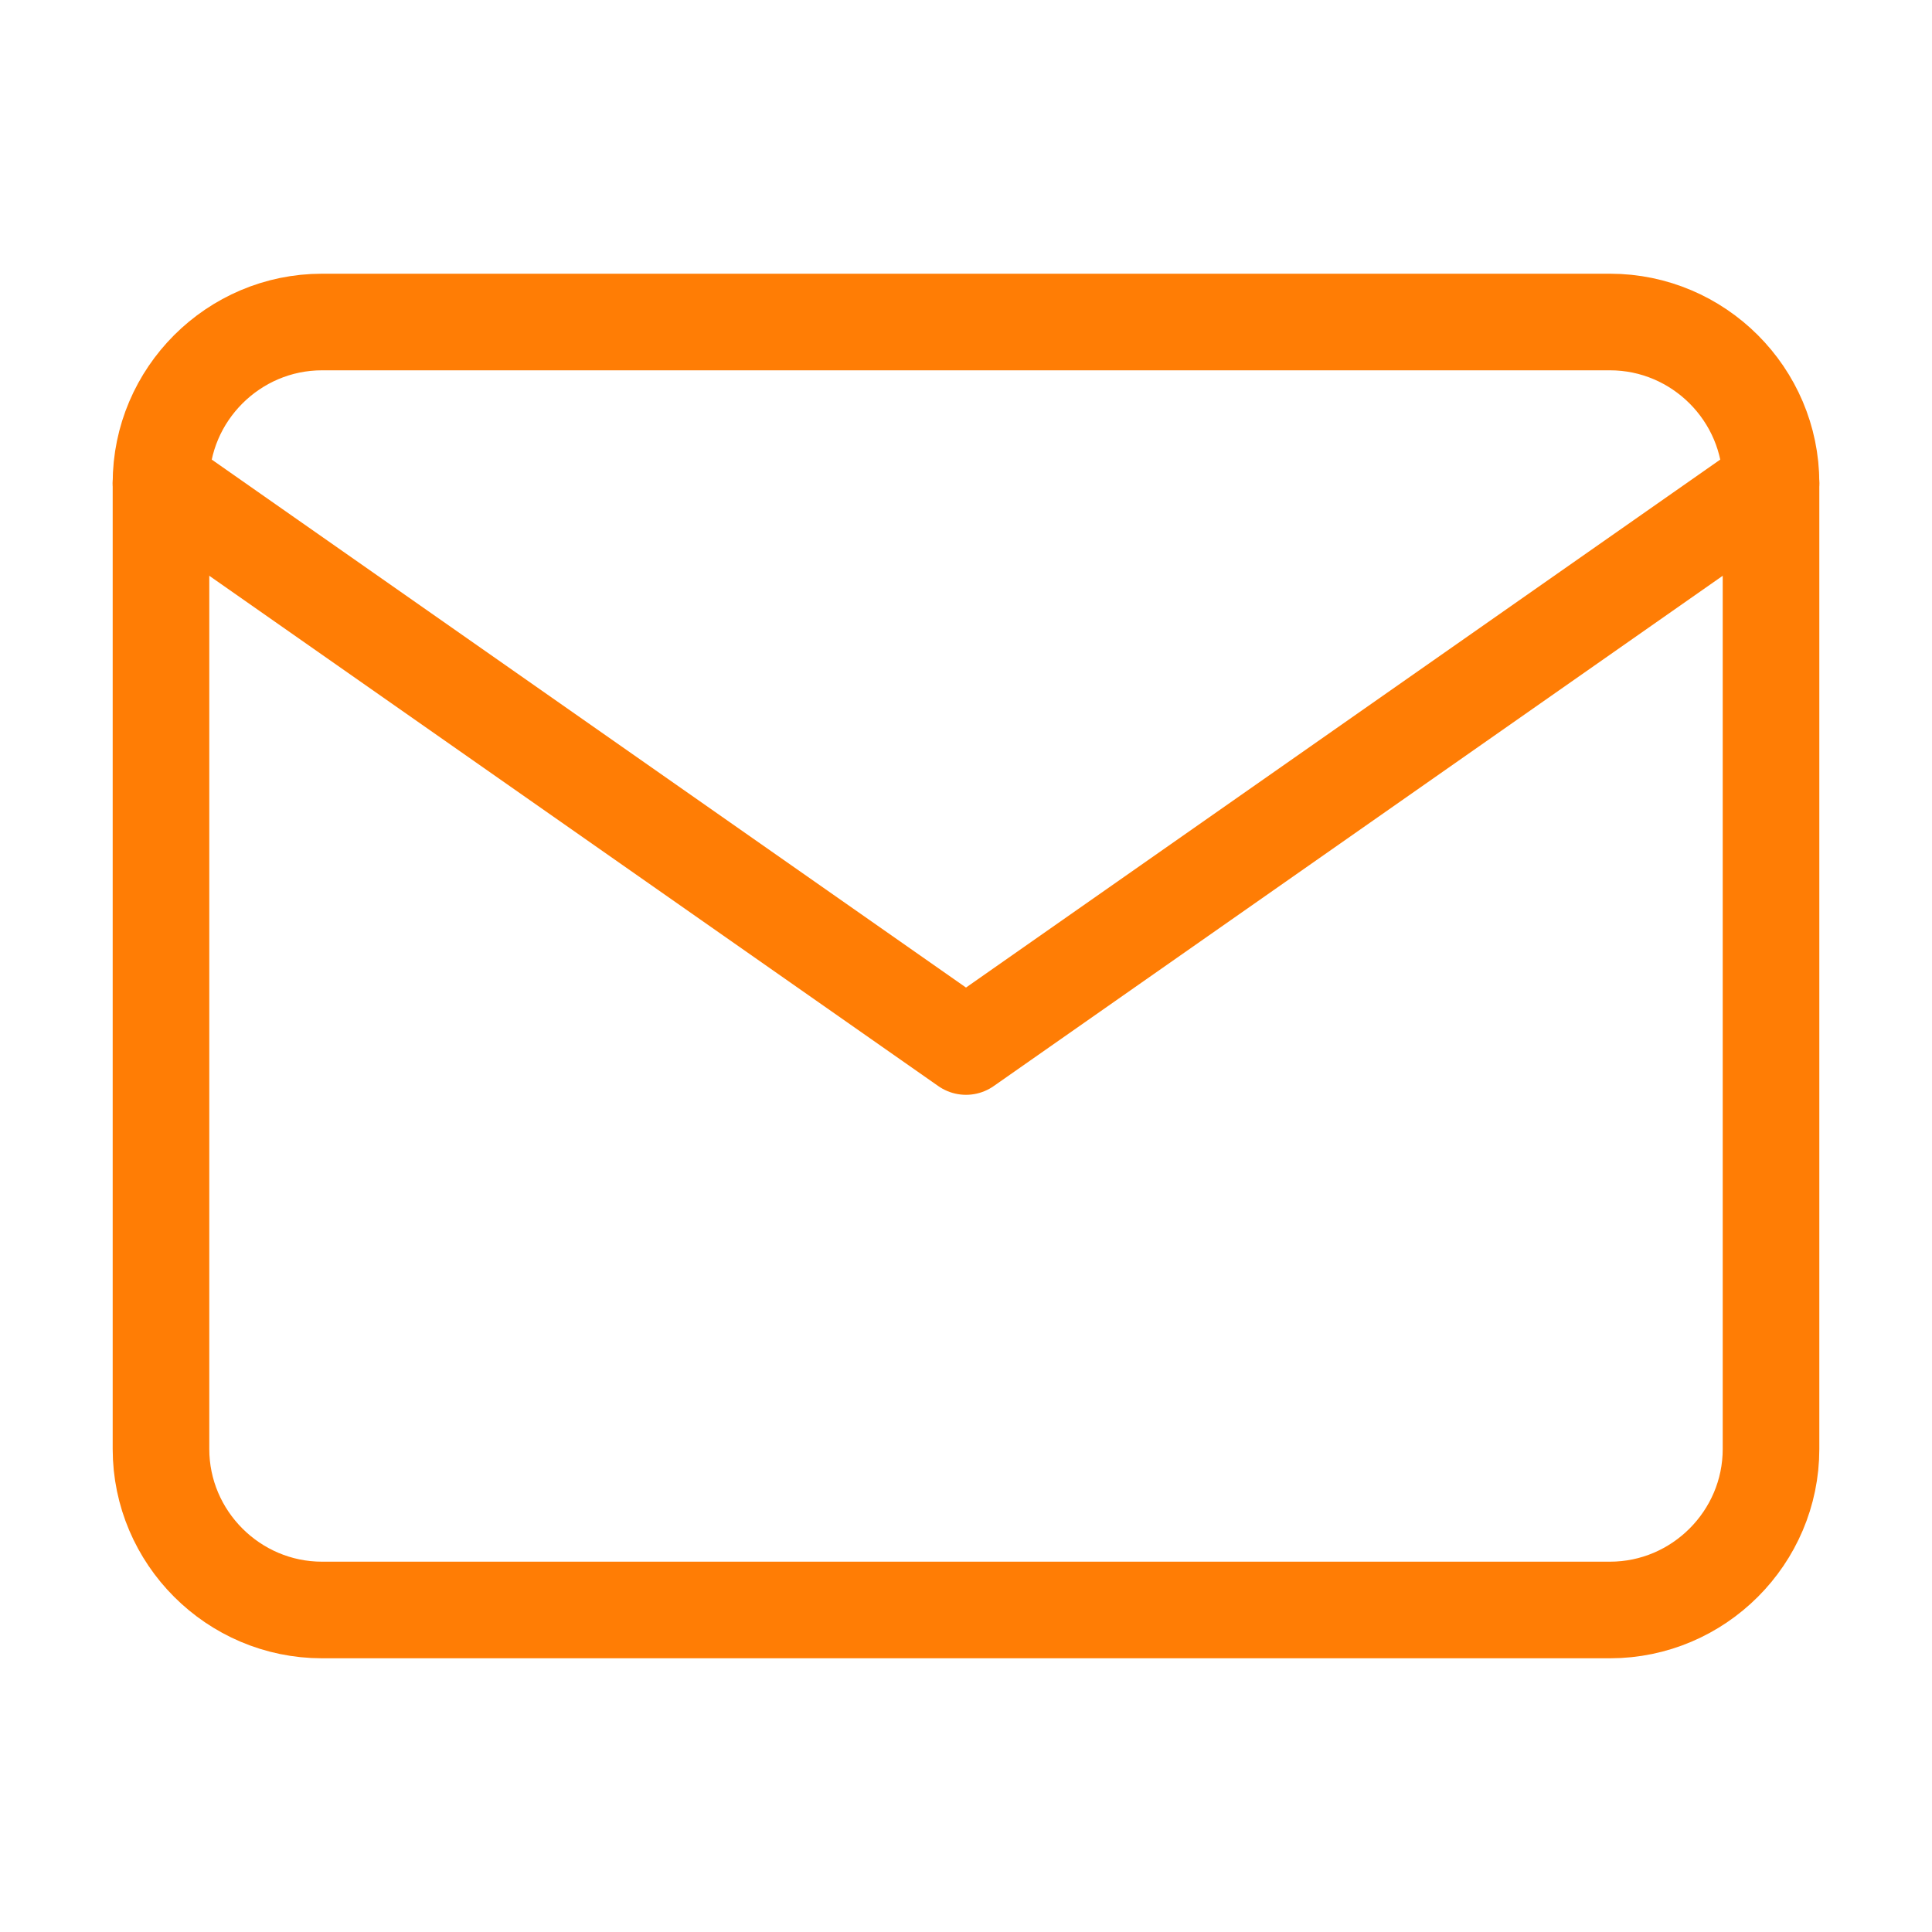 <svg width="40" height="40" viewBox="0 0 40 40" fill="none" xmlns="http://www.w3.org/2000/svg">
<path d="M6.667 6.667H33.333C35.167 6.667 36.667 8.166 36.667 10V30C36.667 31.833 35.167 33.333 33.333 33.333H6.667C4.833 33.333 3.333 31.833 3.333 30V10C3.333 8.166 4.833 6.667 6.667 6.667Z" stroke="#FF7D05" stroke-width="2" stroke-linecap="round" stroke-linejoin="round"/>
<path d="M36.667 10L20 21.667L3.333 10" stroke="#FF7D05" stroke-width="2" stroke-linecap="round" stroke-linejoin="round"/>
</svg>
